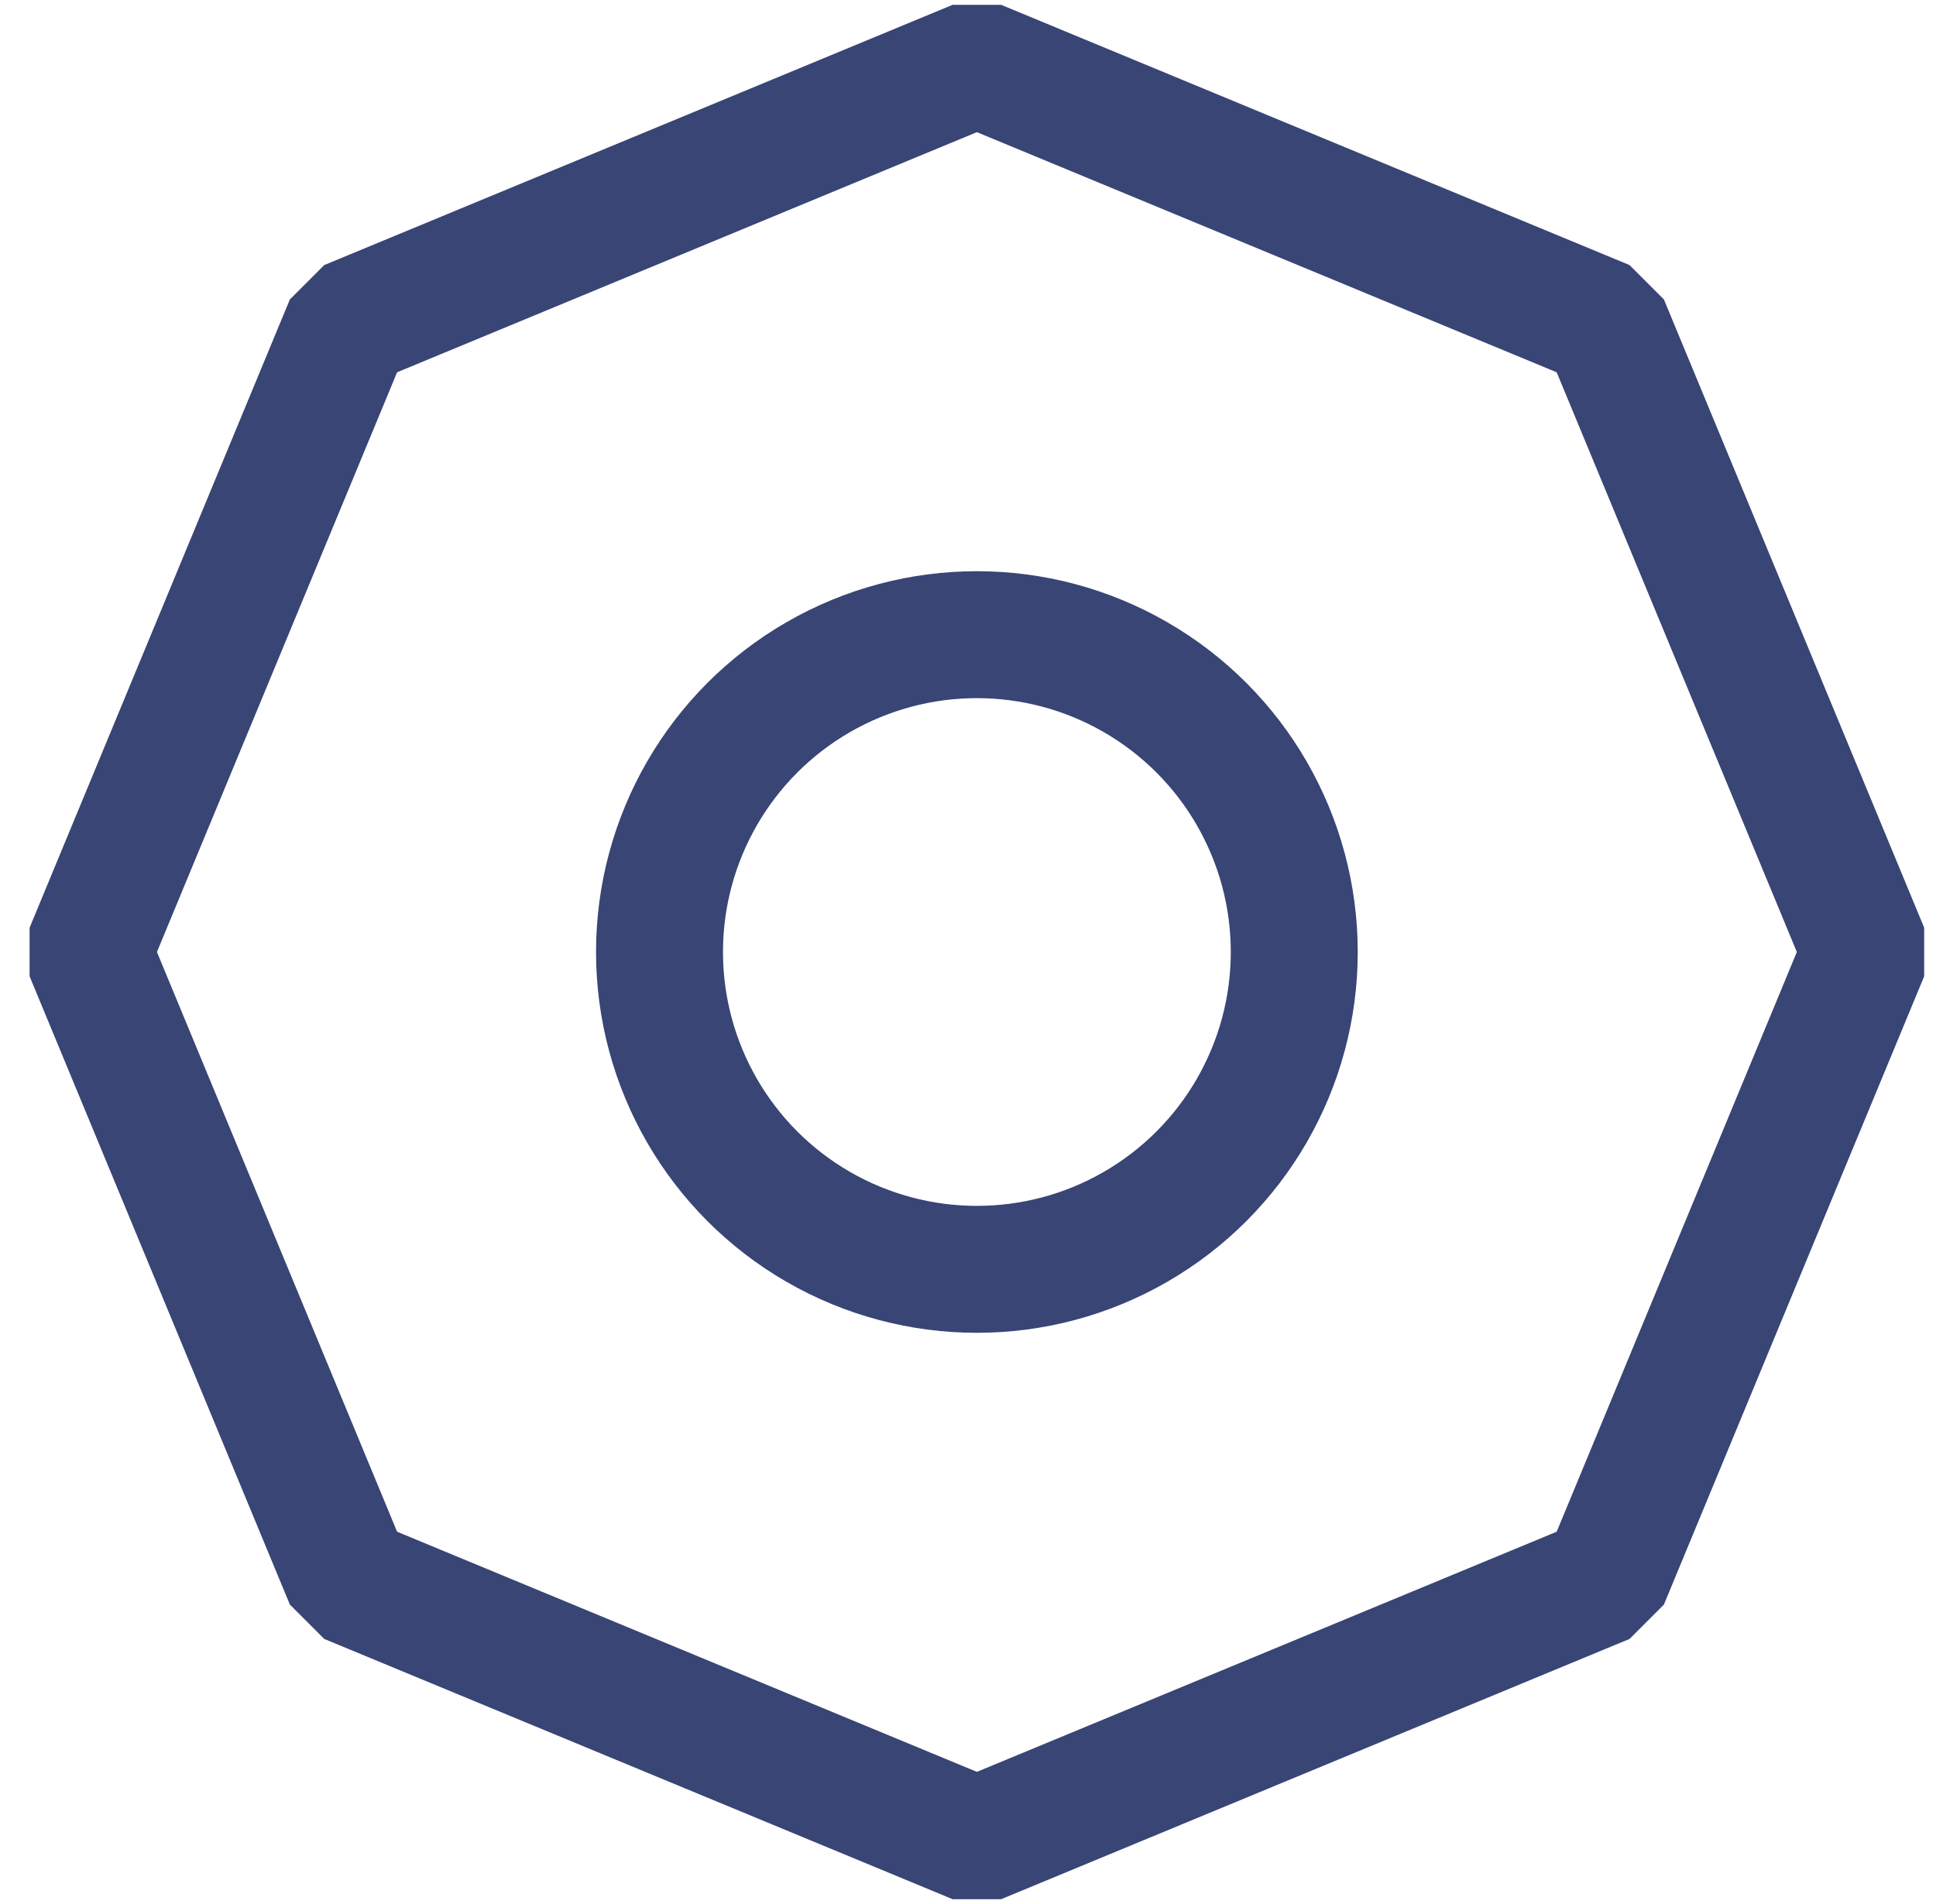 <svg xmlns="http://www.w3.org/2000/svg" width="61" height="60" viewBox="0 0 61 60">
  <g fill="none" fill-rule="evenodd" stroke="#384575" stroke-width="4" transform="translate(2.78 2)">
    <polygon stroke-linecap="round" stroke-linejoin="bevel" points="28 0 47.799 8.201 56 28 47.799 47.799 28 56 8.201 47.799 0 28 8.201 8.201"/>
    <circle cx="28" cy="28" r="10"/>
  </g>
</svg>
